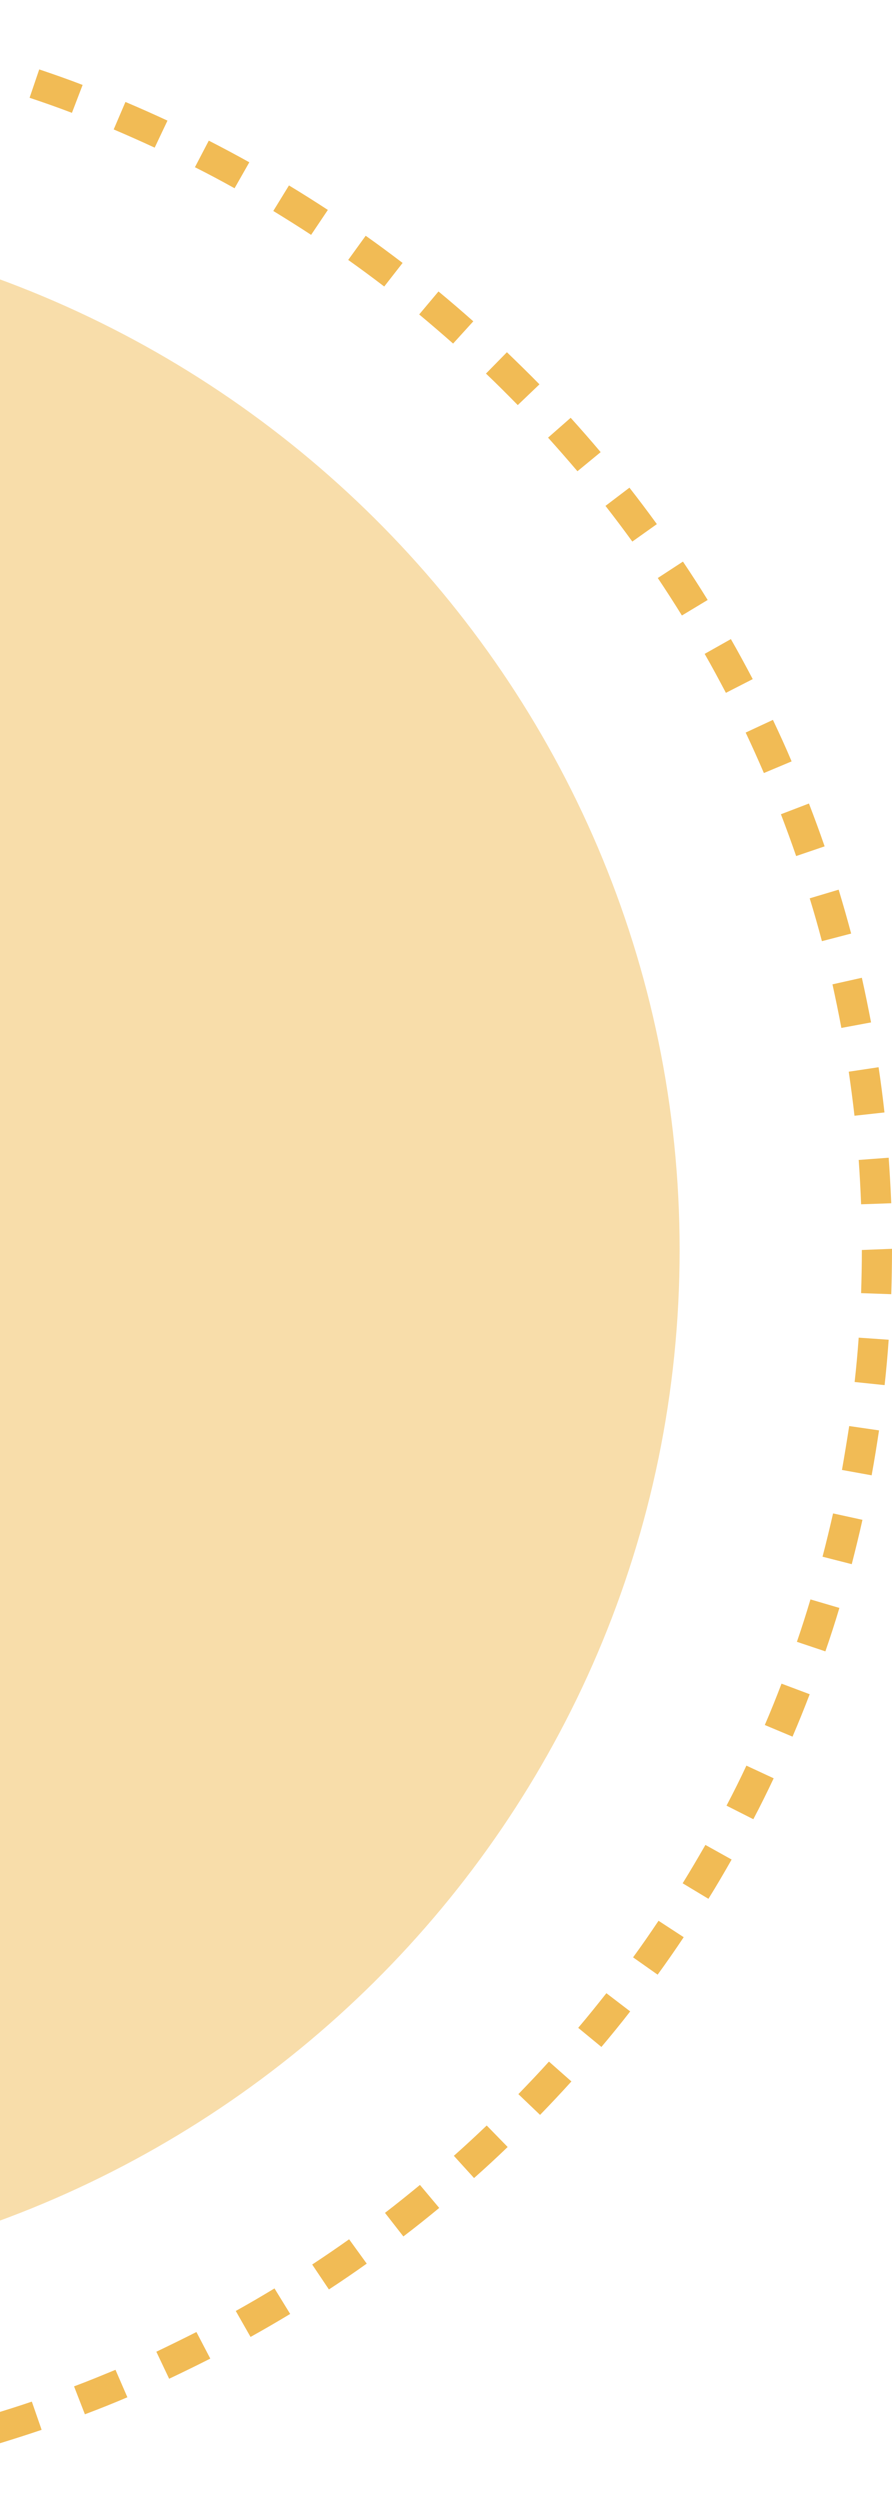 <svg width="101" height="283" viewBox="0 0 101 283" fill="none" xmlns="http://www.w3.org/2000/svg">
<g opacity="0.8" clip-path="url(#clip0_77_2)">
<path opacity="0.5" d="M-41.024 258.648C24.133 258.648 76.953 206.199 76.953 141.5C76.953 76.801 24.133 24.352 -41.024 24.352C-106.18 24.352 -159 76.801 -159 141.5C-159 206.199 -106.18 258.648 -41.024 258.648Z" fill="#EEAA2B"/>
<path d="M-41.568 0.352V3.732C-43.275 3.732 -44.964 3.766 -46.654 3.817L-46.773 0.436C-45.033 0.385 -43.309 0.352 -41.568 0.352ZM-36.363 0.436C-34.623 0.504 -32.899 0.588 -31.175 0.707L-31.414 4.07C-33.104 3.952 -34.793 3.868 -36.483 3.8L-36.363 0.436ZM-51.961 0.723L-51.705 4.087C-53.395 4.206 -55.084 4.358 -56.757 4.544L-57.149 1.197C-55.426 1.011 -53.702 0.859 -51.961 0.723ZM-25.987 1.18C-24.264 1.366 -22.54 1.586 -20.816 1.822L-21.311 5.169C-22.983 4.933 -24.656 4.713 -26.346 4.544L-25.987 1.18ZM-62.303 1.839L-61.808 5.186C-63.498 5.423 -65.153 5.71 -66.826 5.997L-67.44 2.684C-65.734 2.38 -64.027 2.093 -62.303 1.839ZM-15.679 2.667C-13.973 2.972 -12.266 3.31 -10.577 3.682L-11.31 6.978C-12.966 6.623 -14.621 6.285 -16.294 5.981L-15.679 2.667ZM-72.543 3.715L-71.792 7.012C-73.447 7.384 -75.103 7.772 -76.724 8.195L-77.577 4.916C-75.922 4.493 -74.232 4.087 -72.543 3.715ZM-5.525 4.882C-3.836 5.321 -2.18 5.778 -0.508 6.268L-1.481 9.514C-3.102 9.023 -4.723 8.584 -6.378 8.161L-5.525 4.882ZM-82.612 6.319L-81.622 9.564C-83.243 10.054 -84.864 10.562 -86.451 11.102L-87.561 7.908C-85.922 7.333 -84.267 6.809 -82.612 6.319ZM4.441 7.857C6.097 8.415 7.735 8.989 9.356 9.615L8.145 12.776C6.557 12.167 4.97 11.61 3.349 11.069L4.441 7.857ZM-92.459 9.649L-91.23 12.81C-92.817 13.418 -94.37 14.044 -95.923 14.686L-97.254 11.576C-95.684 10.9 -94.08 10.257 -92.459 9.649ZM14.203 11.542C15.807 12.218 17.394 12.928 18.964 13.655L17.514 16.715C15.978 16.005 14.425 15.312 12.872 14.652L14.203 11.542ZM-102.016 13.672L-100.565 16.732C-102.101 17.442 -103.62 18.185 -105.122 18.946L-106.692 15.937C-105.122 15.159 -103.569 14.399 -102.016 13.672ZM23.64 15.92C25.193 16.715 26.712 17.526 28.231 18.371L26.559 21.312C25.074 20.484 23.589 19.69 22.07 18.929L23.64 15.92ZM-111.231 18.388L-109.559 21.329C-111.026 22.158 -112.494 23.003 -113.928 23.865L-115.702 20.974C-114.252 20.095 -112.75 19.216 -111.231 18.388ZM32.719 20.991C34.204 21.887 35.672 22.817 37.123 23.764L35.228 26.587C33.812 25.657 32.378 24.761 30.945 23.882L32.719 20.991ZM-120.105 23.747L-118.211 26.57C-119.628 27.499 -121.01 28.446 -122.392 29.426L-124.372 26.671C-122.972 25.674 -121.556 24.693 -120.105 23.747ZM41.406 26.688C42.822 27.685 44.205 28.716 45.587 29.765L43.505 32.435C42.157 31.404 40.809 30.407 39.426 29.426L41.406 26.688ZM-128.553 29.748L-126.471 32.418C-127.819 33.45 -129.133 34.498 -130.43 35.563L-132.615 32.959C-131.284 31.878 -129.935 30.796 -128.553 29.748ZM49.649 32.993C50.98 34.092 52.294 35.224 53.591 36.374L51.304 38.893C50.041 37.777 48.761 36.678 47.464 35.596L49.649 32.993ZM-136.54 36.34L-134.27 38.859C-135.533 39.974 -136.779 41.124 -137.99 42.29L-140.363 39.856C-139.117 38.656 -137.837 37.49 -136.54 36.34ZM57.397 39.873C58.642 41.073 59.871 42.273 61.083 43.508L58.625 45.857C57.448 44.657 56.253 43.457 55.025 42.29L57.397 39.873ZM-144.049 43.491L-141.591 45.84C-142.769 47.04 -143.929 48.274 -145.056 49.525L-147.599 47.26C-146.421 45.975 -145.243 44.725 -144.049 43.491ZM64.616 47.294C65.776 48.579 66.902 49.863 68.012 51.182L65.383 53.346C64.291 52.061 63.182 50.793 62.056 49.542L64.616 47.294ZM-150.995 51.165L-148.366 53.329C-149.459 54.613 -150.517 55.932 -151.558 57.25L-154.254 55.188C-153.196 53.819 -152.104 52.483 -150.995 51.165ZM71.271 55.205C72.329 56.557 73.37 57.944 74.377 59.33L71.596 61.307C70.606 59.938 69.599 58.603 68.558 57.267L71.271 55.205ZM-157.36 59.313L-154.578 61.291C-155.568 62.66 -156.524 64.046 -157.463 65.432L-160.313 63.556C-159.357 62.136 -158.384 60.716 -157.36 59.313ZM77.33 63.572C78.285 64.993 79.224 66.446 80.129 67.917L77.21 69.675C76.323 68.238 75.418 66.835 74.48 65.432L77.33 63.572ZM-163.128 67.917L-160.21 69.675C-161.098 71.112 -161.951 72.549 -162.787 74.019L-165.757 72.363C-164.903 70.875 -164.033 69.388 -163.128 67.917ZM82.757 72.346C83.61 73.833 84.429 75.355 85.231 76.876L82.193 78.431C81.408 76.944 80.623 75.473 79.787 74.019L82.757 72.346ZM-168.231 76.91L-165.193 78.465C-165.978 79.953 -166.712 81.474 -167.446 82.995L-170.535 81.558C-169.801 79.986 -169.033 78.448 -168.231 76.91ZM87.518 81.491C88.252 83.046 88.969 84.601 89.634 86.19L86.494 87.509C85.828 85.97 85.146 84.432 84.429 82.928L87.518 81.491ZM-172.668 86.258L-169.528 87.593C-170.194 89.131 -170.825 90.704 -171.44 92.275L-174.631 91.075C-173.999 89.436 -173.351 87.847 -172.668 86.258ZM91.597 90.957C92.211 92.563 92.808 94.169 93.372 95.808L90.146 96.907C89.6 95.318 89.02 93.746 88.422 92.174L91.597 90.957ZM-176.406 95.91L-173.18 97.009C-173.726 98.598 -174.255 100.204 -174.733 101.809L-178.01 100.846C-177.498 99.189 -176.969 97.55 -176.406 95.91ZM94.959 100.711C95.454 102.35 95.931 104.007 96.375 105.68L93.064 106.543C92.638 104.92 92.177 103.297 91.682 101.691L94.959 100.711ZM-179.409 105.799L-176.099 106.644C-176.525 108.267 -176.918 109.89 -177.293 111.529L-180.621 110.802C-180.246 109.129 -179.836 107.455 -179.409 105.799ZM97.587 110.684C97.962 112.357 98.304 114.048 98.628 115.738L95.266 116.364C94.959 114.707 94.617 113.067 94.259 111.428L97.587 110.684ZM-181.645 115.874L-178.283 116.482C-178.607 118.122 -178.88 119.778 -179.119 121.435L-182.498 120.945C-182.242 119.254 -181.969 117.547 -181.645 115.874ZM99.481 120.809C99.737 122.5 99.959 124.207 100.147 125.931L96.751 126.303C96.563 124.63 96.341 122.973 96.102 121.317L99.481 120.809ZM-183.164 126.067L-179.768 126.439C-179.955 128.095 -180.109 129.769 -180.228 131.442L-183.625 131.205C-183.505 129.481 -183.351 127.774 -183.164 126.067ZM100.625 131.053C100.744 132.761 100.846 134.485 100.915 136.209L97.501 136.327C97.433 134.637 97.348 132.963 97.228 131.307L100.625 131.053ZM-183.898 136.344L-180.484 136.463C-180.553 138.136 -180.587 139.81 -180.587 141.5V141.787H-184V141.466C-184 139.776 -183.966 138.052 -183.898 136.344ZM101 141.365V141.5C101 143.173 100.966 144.847 100.915 146.504L97.501 146.385C97.553 144.762 97.587 143.123 97.587 141.5L101 141.365ZM-180.484 146.825C-180.416 148.515 -180.331 150.189 -180.194 151.845L-183.59 152.099C-183.727 150.391 -183.812 148.667 -183.881 146.96L-180.484 146.825ZM97.228 151.423L100.625 151.659C100.505 153.384 100.351 155.091 100.164 156.798L96.768 156.443C96.955 154.77 97.109 153.096 97.228 151.423ZM-179.734 156.849C-179.546 158.522 -179.324 160.179 -179.085 161.836L-182.464 162.326C-182.72 160.635 -182.942 158.928 -183.13 157.221L-179.734 156.849ZM96.153 161.43L99.532 161.92C99.276 163.627 99.003 165.318 98.696 167.008L95.334 166.4C95.624 164.743 95.897 163.086 96.153 161.43ZM-178.249 166.805C-177.942 168.462 -177.6 170.102 -177.225 171.741L-180.553 172.485C-180.928 170.812 -181.269 169.121 -181.594 167.431L-178.249 166.805ZM94.327 171.319L97.655 172.046C97.28 173.736 96.87 175.393 96.443 177.066L93.133 176.221C93.559 174.598 93.952 172.958 94.327 171.319ZM-176.03 176.627C-175.604 178.249 -175.143 179.872 -174.648 181.478L-177.907 182.458C-178.402 180.819 -178.88 179.162 -179.324 177.506L-176.03 176.627ZM91.767 181.055L95.044 182.019C94.549 183.675 94.02 185.315 93.457 186.938L90.231 185.856C90.778 184.267 91.29 182.661 91.767 181.055ZM-173.078 186.245C-172.532 187.834 -171.951 189.406 -171.337 190.978L-174.528 192.195C-175.143 190.589 -175.74 188.983 -176.303 187.344L-173.078 186.245ZM88.491 190.589L91.682 191.789C91.068 193.395 90.419 195.001 89.737 196.59L86.596 195.272C87.262 193.733 87.893 192.161 88.491 190.589ZM-169.443 195.627C-168.777 197.165 -168.095 198.686 -167.361 200.208L-170.45 201.644C-171.184 200.089 -171.9 198.534 -172.583 196.962L-169.443 195.627ZM84.514 199.87L87.603 201.306C86.87 202.862 86.102 204.417 85.299 205.938L82.262 204.4C83.047 202.912 83.798 201.408 84.514 199.87ZM-165.125 204.704C-164.34 206.192 -163.538 207.662 -162.719 209.116L-165.688 210.773C-166.542 209.285 -167.361 207.781 -168.163 206.242L-165.125 204.704ZM79.872 208.846L82.842 210.502C81.989 212.007 81.118 213.494 80.214 214.948L77.296 213.19C78.183 211.753 79.036 210.299 79.872 208.846ZM-160.142 213.443C-159.254 214.88 -158.35 216.283 -157.411 217.686L-160.261 219.563C-161.217 218.143 -162.156 216.689 -163.06 215.218L-160.142 213.443ZM74.565 217.433L77.415 219.292C76.459 220.729 75.469 222.149 74.463 223.535L71.681 221.574C72.671 220.222 73.626 218.836 74.565 217.433ZM-154.51 221.811C-153.52 223.18 -152.513 224.516 -151.472 225.834L-154.169 227.896C-155.227 226.544 -156.268 225.158 -157.275 223.772L-154.51 221.811ZM68.66 225.631L71.357 227.694C70.299 229.063 69.206 230.398 68.097 231.717L65.469 229.553C66.561 228.268 67.619 226.95 68.66 225.631ZM-148.298 229.756C-147.206 231.041 -146.097 232.308 -144.97 233.559L-147.513 235.824C-148.674 234.54 -149.8 233.255 -150.926 231.936L-148.298 229.756ZM62.158 233.373L64.701 235.621C63.54 236.906 62.363 238.157 61.151 239.408L58.694 237.058C59.871 235.841 61.032 234.624 62.158 233.373ZM-141.506 237.244C-140.328 238.444 -139.134 239.645 -137.905 240.794L-140.277 243.228C-141.523 242.045 -142.752 240.828 -143.963 239.594L-141.506 237.244ZM55.11 240.608L57.482 243.042C56.236 244.243 54.973 245.409 53.676 246.558L51.389 244.04C52.652 242.924 53.881 241.775 55.11 240.608ZM-134.185 244.226C-132.922 245.341 -131.642 246.44 -130.345 247.522L-132.529 250.125C-133.86 249.026 -135.175 247.911 -136.472 246.761L-134.185 244.226ZM47.55 247.336L49.734 249.939C48.403 251.038 47.055 252.12 45.672 253.168L43.59 250.497C44.939 249.466 46.253 248.401 47.55 247.336ZM-126.369 250.649C-125.02 251.68 -123.672 252.678 -122.29 253.658L-124.269 256.413C-125.686 255.416 -127.085 254.385 -128.451 253.337L-126.369 250.649ZM39.529 253.489L41.525 256.244C40.126 257.242 38.693 258.222 37.242 259.169L35.348 256.346C36.764 255.416 38.146 254.469 39.529 253.489ZM-118.109 256.515C-116.692 257.445 -115.259 258.34 -113.808 259.219L-115.583 262.11C-117.068 261.214 -118.535 260.284 -119.986 259.338L-118.109 256.515ZM31.081 259.05L32.856 261.941C31.371 262.837 29.887 263.699 28.368 264.544L26.695 261.603C28.18 260.775 29.631 259.929 31.081 259.05ZM-109.422 261.755C-107.937 262.583 -106.453 263.378 -104.934 264.139L-106.487 267.147C-108.04 266.353 -109.576 265.542 -111.078 264.696L-109.422 261.755ZM22.241 263.986L23.811 266.995C22.275 267.773 20.722 268.534 19.152 269.277L17.701 266.218C19.22 265.491 20.739 264.747 22.241 263.986ZM-100.36 266.353C-98.824 267.063 -97.271 267.756 -95.701 268.398L-97.032 271.509C-98.636 270.833 -100.224 270.139 -101.794 269.413L-100.36 266.353ZM13.077 268.263L14.425 271.373C12.838 272.05 11.233 272.692 9.612 273.301L8.384 270.139C9.971 269.548 11.524 268.905 13.077 268.263ZM-90.991 270.292C-89.404 270.883 -87.817 271.458 -86.195 271.999L-87.288 275.194C-88.943 274.636 -90.581 274.061 -92.203 273.436L-90.991 270.292ZM3.605 271.864L4.714 275.059C3.076 275.616 1.421 276.14 -0.235 276.648L-1.225 273.402C0.397 272.912 2.018 272.405 3.605 271.864ZM-81.366 273.52C-79.745 273.994 -78.106 274.45 -76.468 274.873L-77.321 278.152C-79.011 277.729 -80.683 277.256 -82.339 276.766L-81.366 273.52ZM-6.105 274.771L-5.235 278.051C-6.907 278.49 -8.597 278.896 -10.287 279.268L-11.037 275.971C-9.382 275.583 -7.744 275.194 -6.105 274.771ZM-71.519 276.056C-69.864 276.411 -68.208 276.749 -66.536 277.053L-67.15 280.383C-68.857 280.079 -70.563 279.741 -72.253 279.369L-71.519 276.056ZM-16.021 276.969L-15.389 280.299C-17.096 280.603 -18.802 280.89 -20.526 281.144L-21.021 277.797C-19.349 277.543 -17.676 277.273 -16.021 276.969ZM-61.535 277.848C-59.863 278.084 -58.19 278.287 -56.501 278.473L-56.859 281.837C-58.583 281.651 -60.307 281.431 -62.03 281.195L-61.535 277.848ZM-26.073 278.422L-25.697 281.786C-27.421 281.972 -29.144 282.124 -30.885 282.26L-31.141 278.896C-29.434 278.761 -27.745 278.608 -26.073 278.422ZM-51.432 278.93C-49.743 279.048 -48.053 279.132 -46.364 279.2L-46.483 282.581C-48.224 282.53 -49.965 282.429 -51.671 282.31L-51.432 278.93ZM-36.193 279.166L-36.073 282.547C-37.797 282.615 -39.537 282.648 -41.278 282.648V279.268C-39.572 279.268 -37.882 279.234 -36.193 279.166Z" fill="#EEAA2B"/>
</g>
<defs>
<clipPath id="clip0_77_2">
<rect width="285" height="282.297" fill="white" transform="translate(-184 0.352)"/>
</clipPath>
</defs>
</svg>
